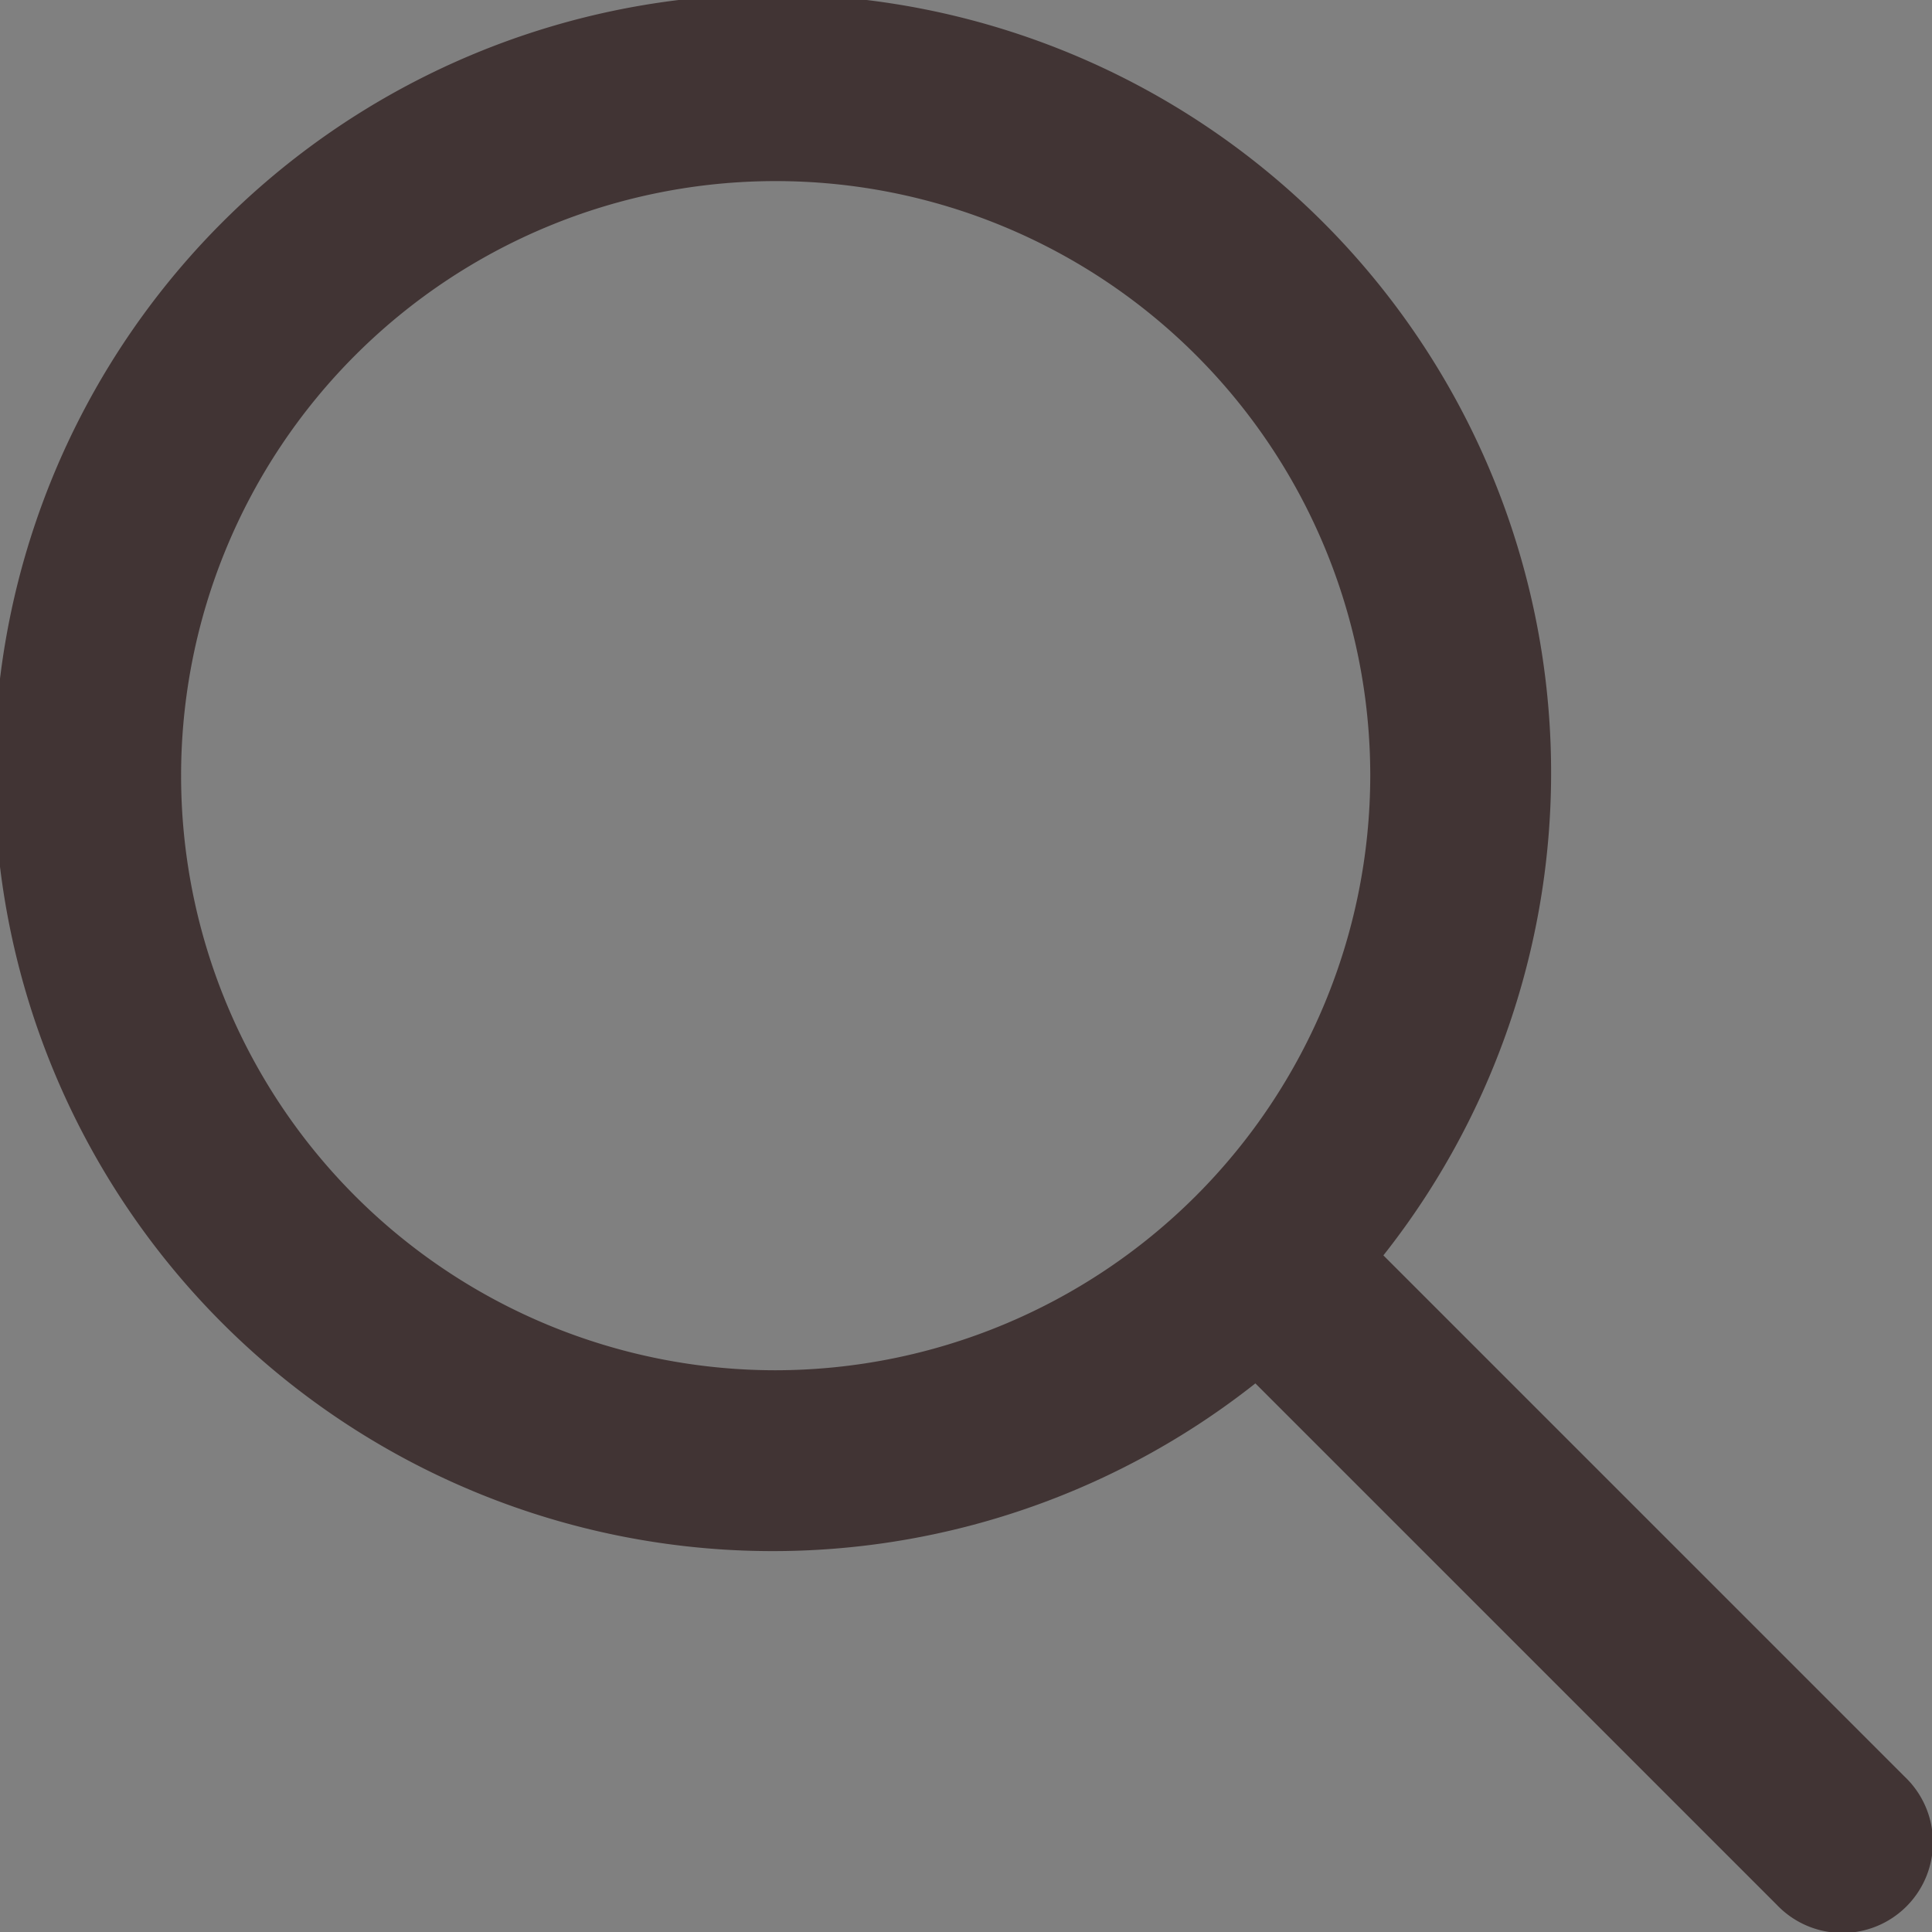 <svg xmlns="http://www.w3.org/2000/svg" width="18.414" height="18.414" viewBox="0 0 18.414 18.414"><rect x="0" y="0" width="18.414" height="18.414" fill="#808080" stroke="none"/><defs><style>.a{fill:#fff;stroke:#413434;}</style></defs><g transform="translate(0.5 0.5)"><path class="a" d="M17.307,16.794l-5.3-5.3a6.919,6.919,0,1,0-.513.513l5.3,5.3a.363.363,0,1,0,.513-.513ZM6.893,13.06A6.167,6.167,0,1,1,13.06,6.893,6.174,6.174,0,0,1,6.893,13.06Z" transform="translate(0 0)"/></g></svg>
